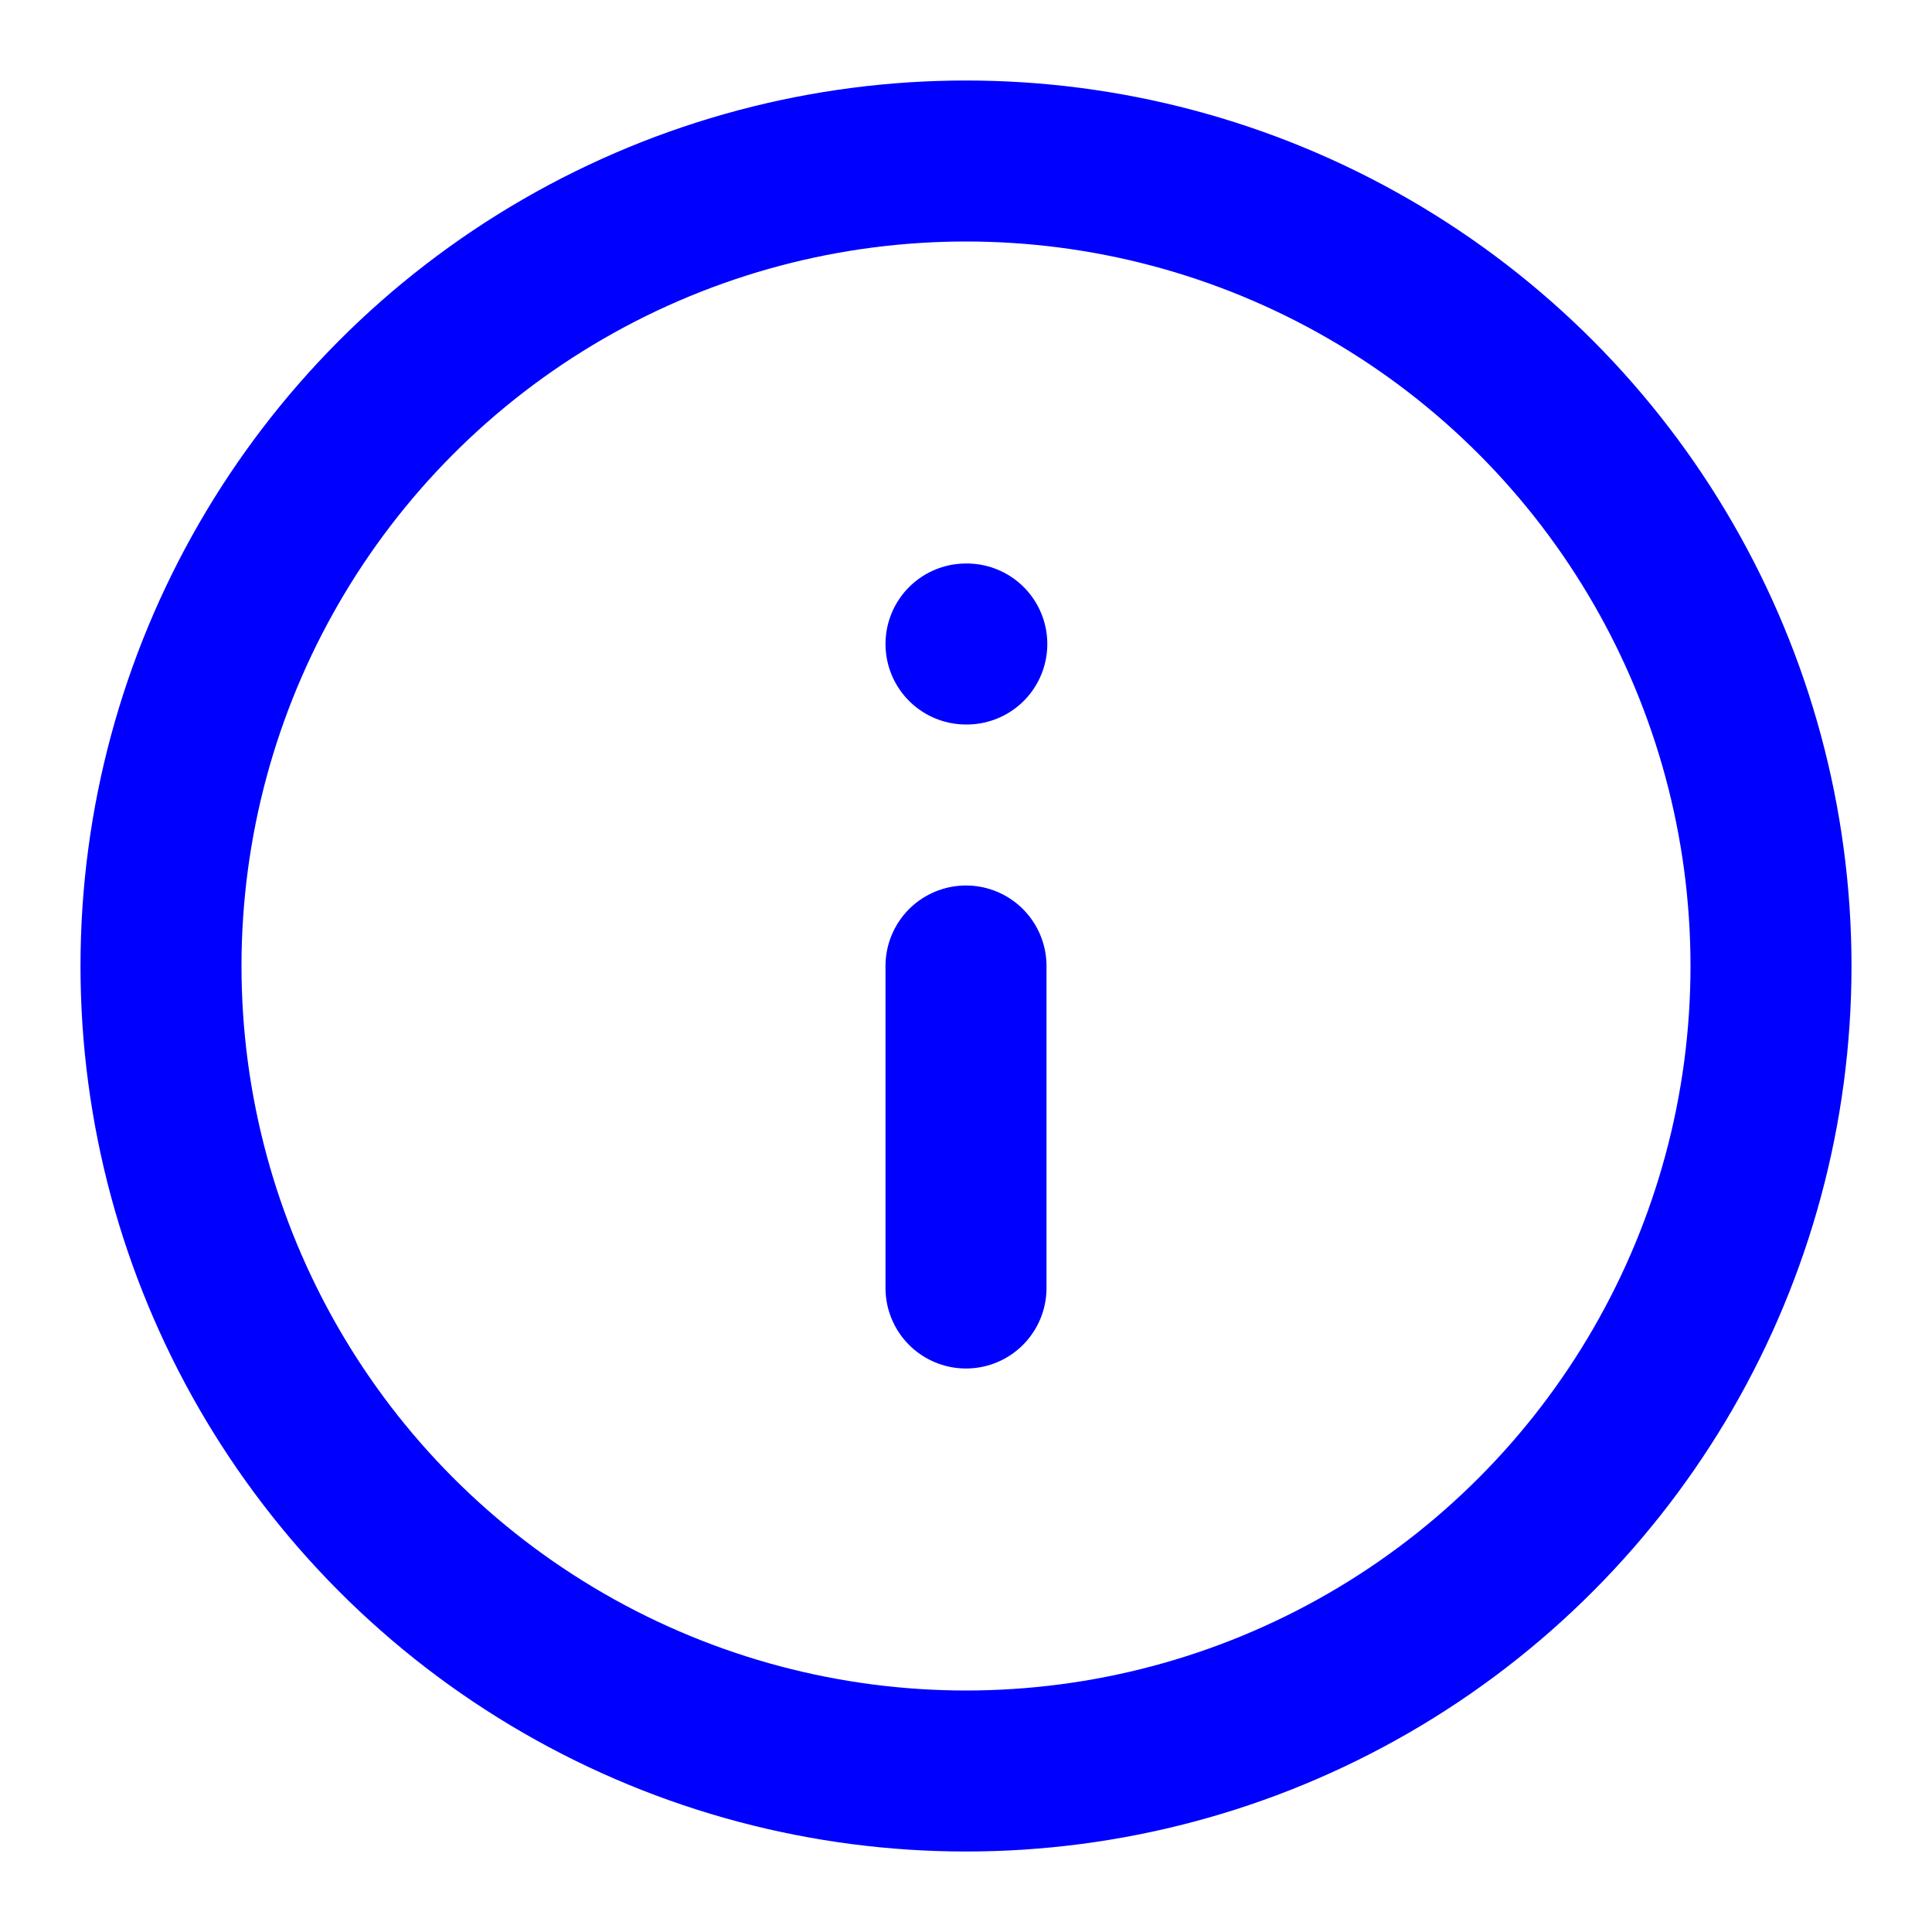 <svg xmlns="http://www.w3.org/2000/svg" width="24" height="24" viewBox="0 0 24 24" fill="none" stroke="BLUE" stroke-width="2" stroke-linecap="round" stroke-linejoin="round" class="feather feather-info"><circle cx="12" cy="12" r="10"></circle><line x1="12" y1="16" x2="12" y2="12"></line><line x1="12" y1="8" x2="12.01" y2="8"></line></svg>